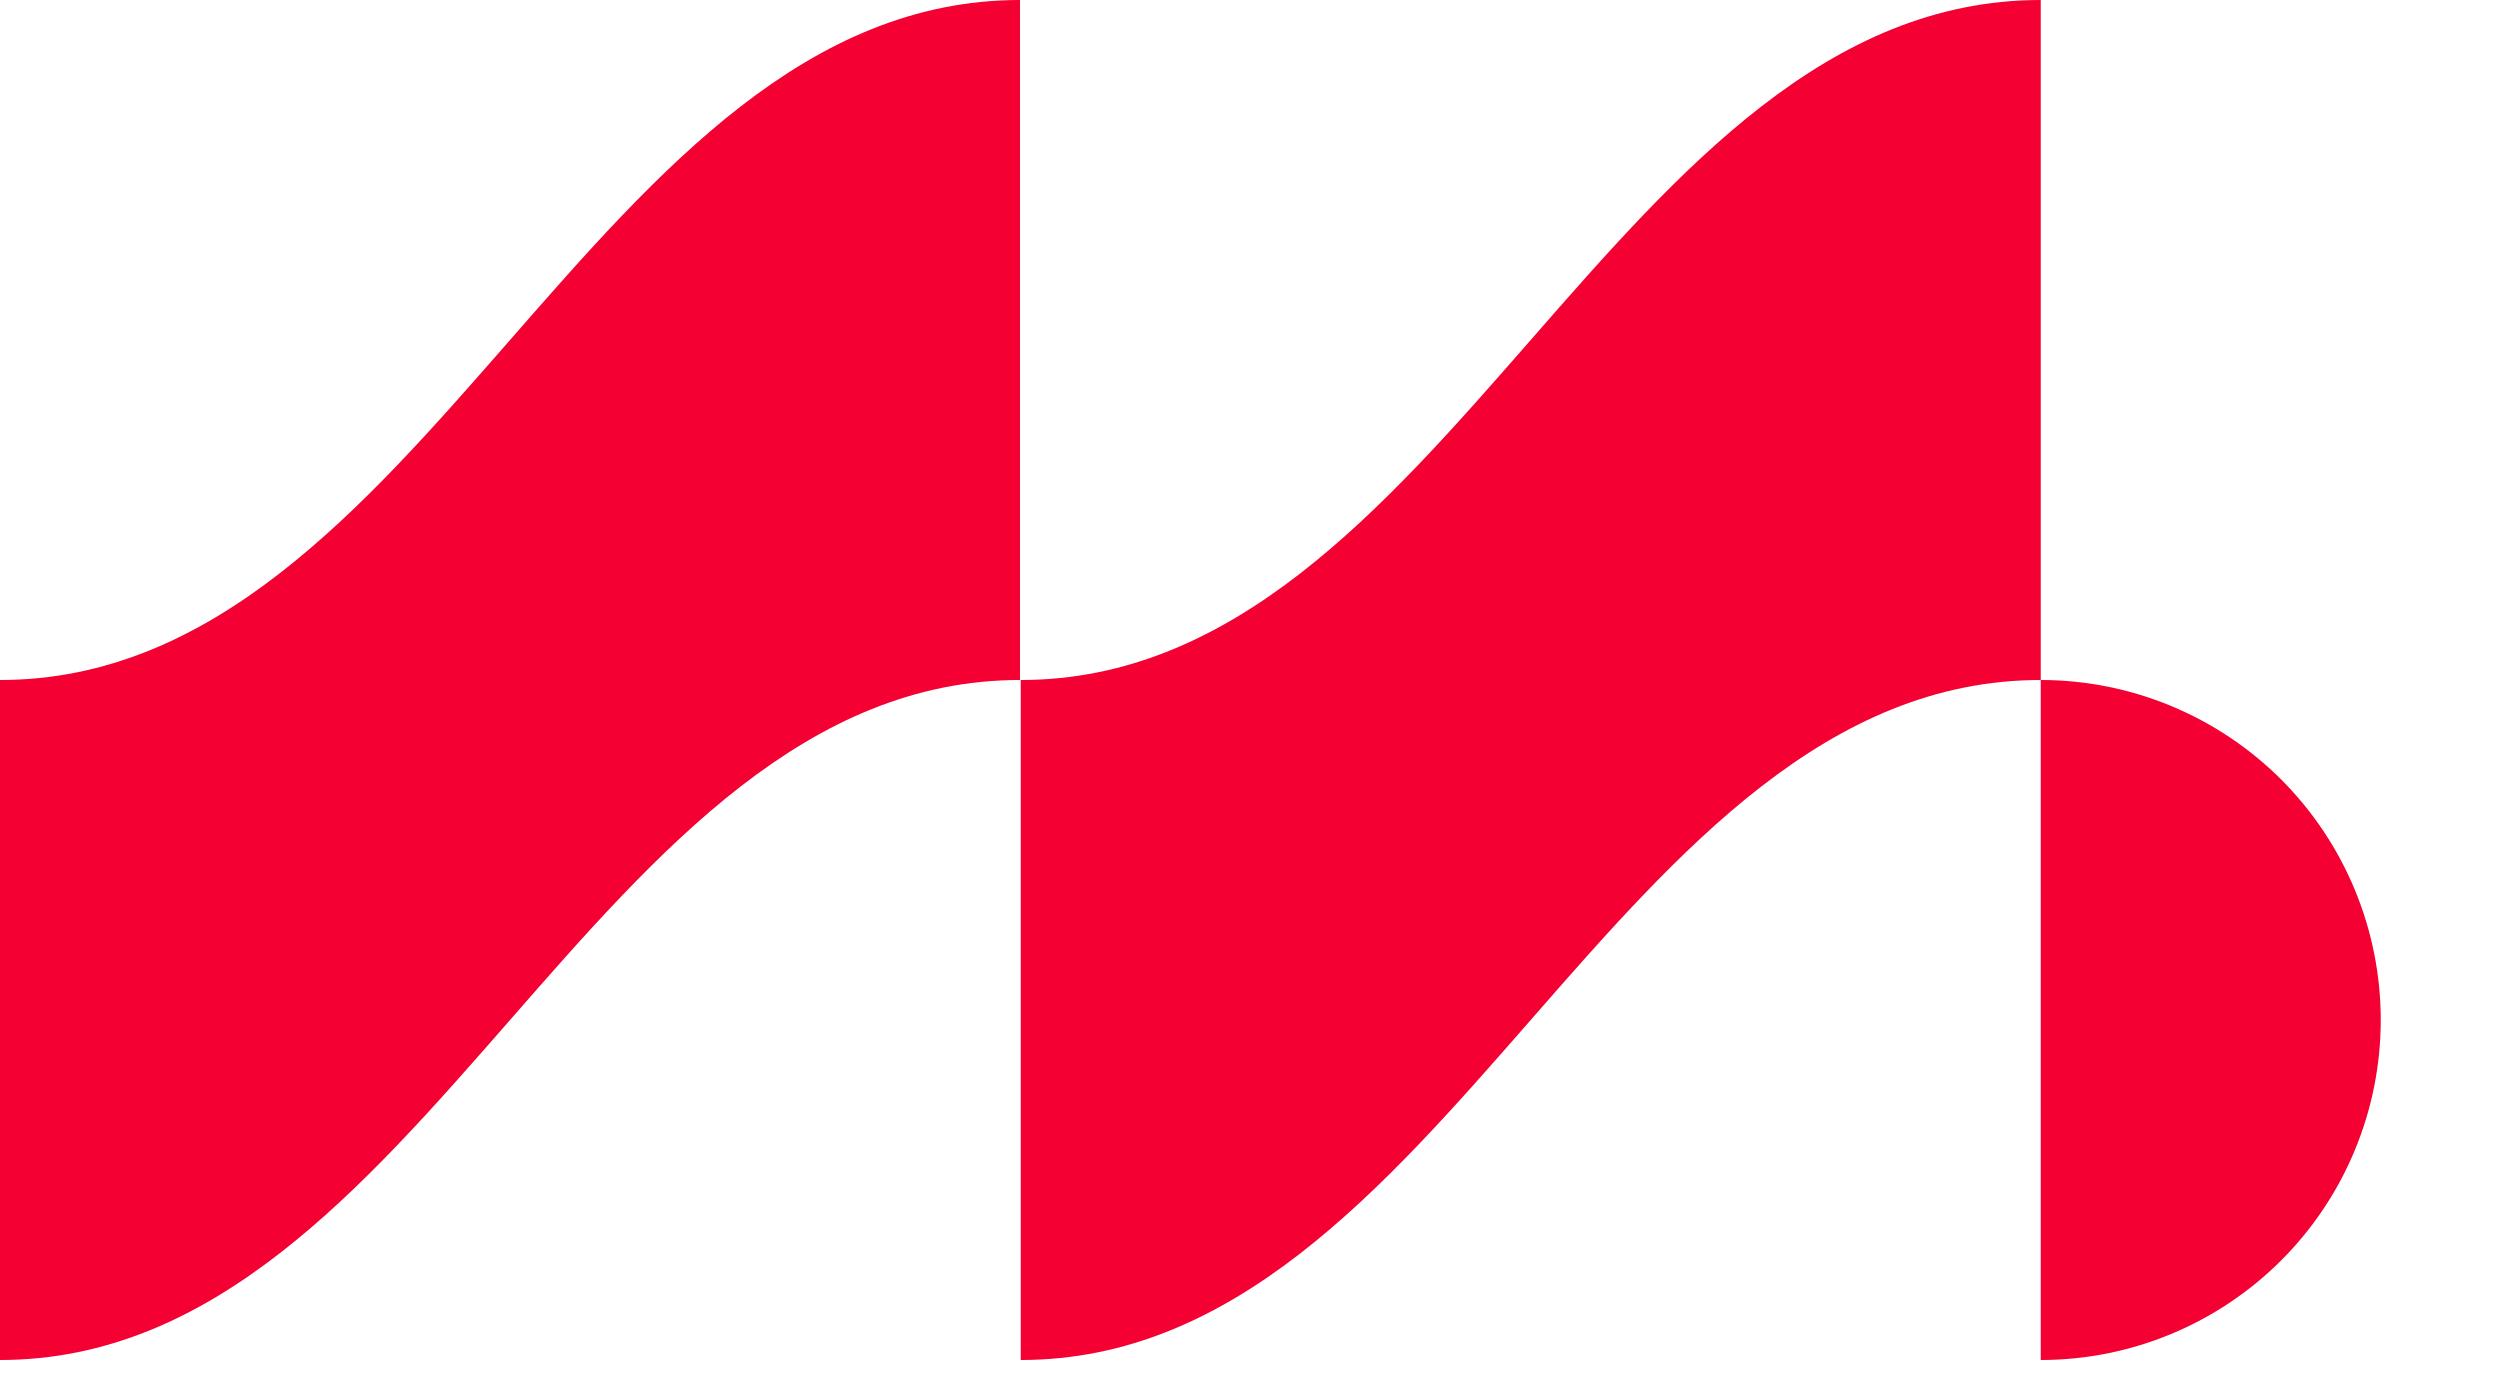 <svg width="27" height="15" viewBox="0 0 27 15" fill="none" xmlns="http://www.w3.org/2000/svg">
<g clip-path="url(#clip0_54_3522)">
<path d="M0 14.688C4.598 14.688 6.419 7.344 11.016 7.344V0C6.419 0 4.598 7.344 0 7.344V14.688Z" fill="#F50032"/>
<path d="M11.024 14.688C15.621 14.688 17.442 7.344 22.04 7.344V-0C17.442 -0 15.621 7.344 11.024 7.344V14.688Z" fill="#F50032"/>
<path d="M22.04 14.688C23.014 14.688 23.948 14.301 24.637 13.612C25.325 12.924 25.712 11.99 25.712 11.016C25.712 10.042 25.325 9.108 24.637 8.419C23.948 7.731 23.014 7.344 22.04 7.344V14.688Z" fill="#F50032"/>
</g>
<defs>
<clipPath id="clip0_54_3522">
<rect width="26.316" height="14.737" fill="white"/>
</clipPath>
</defs>
</svg>
